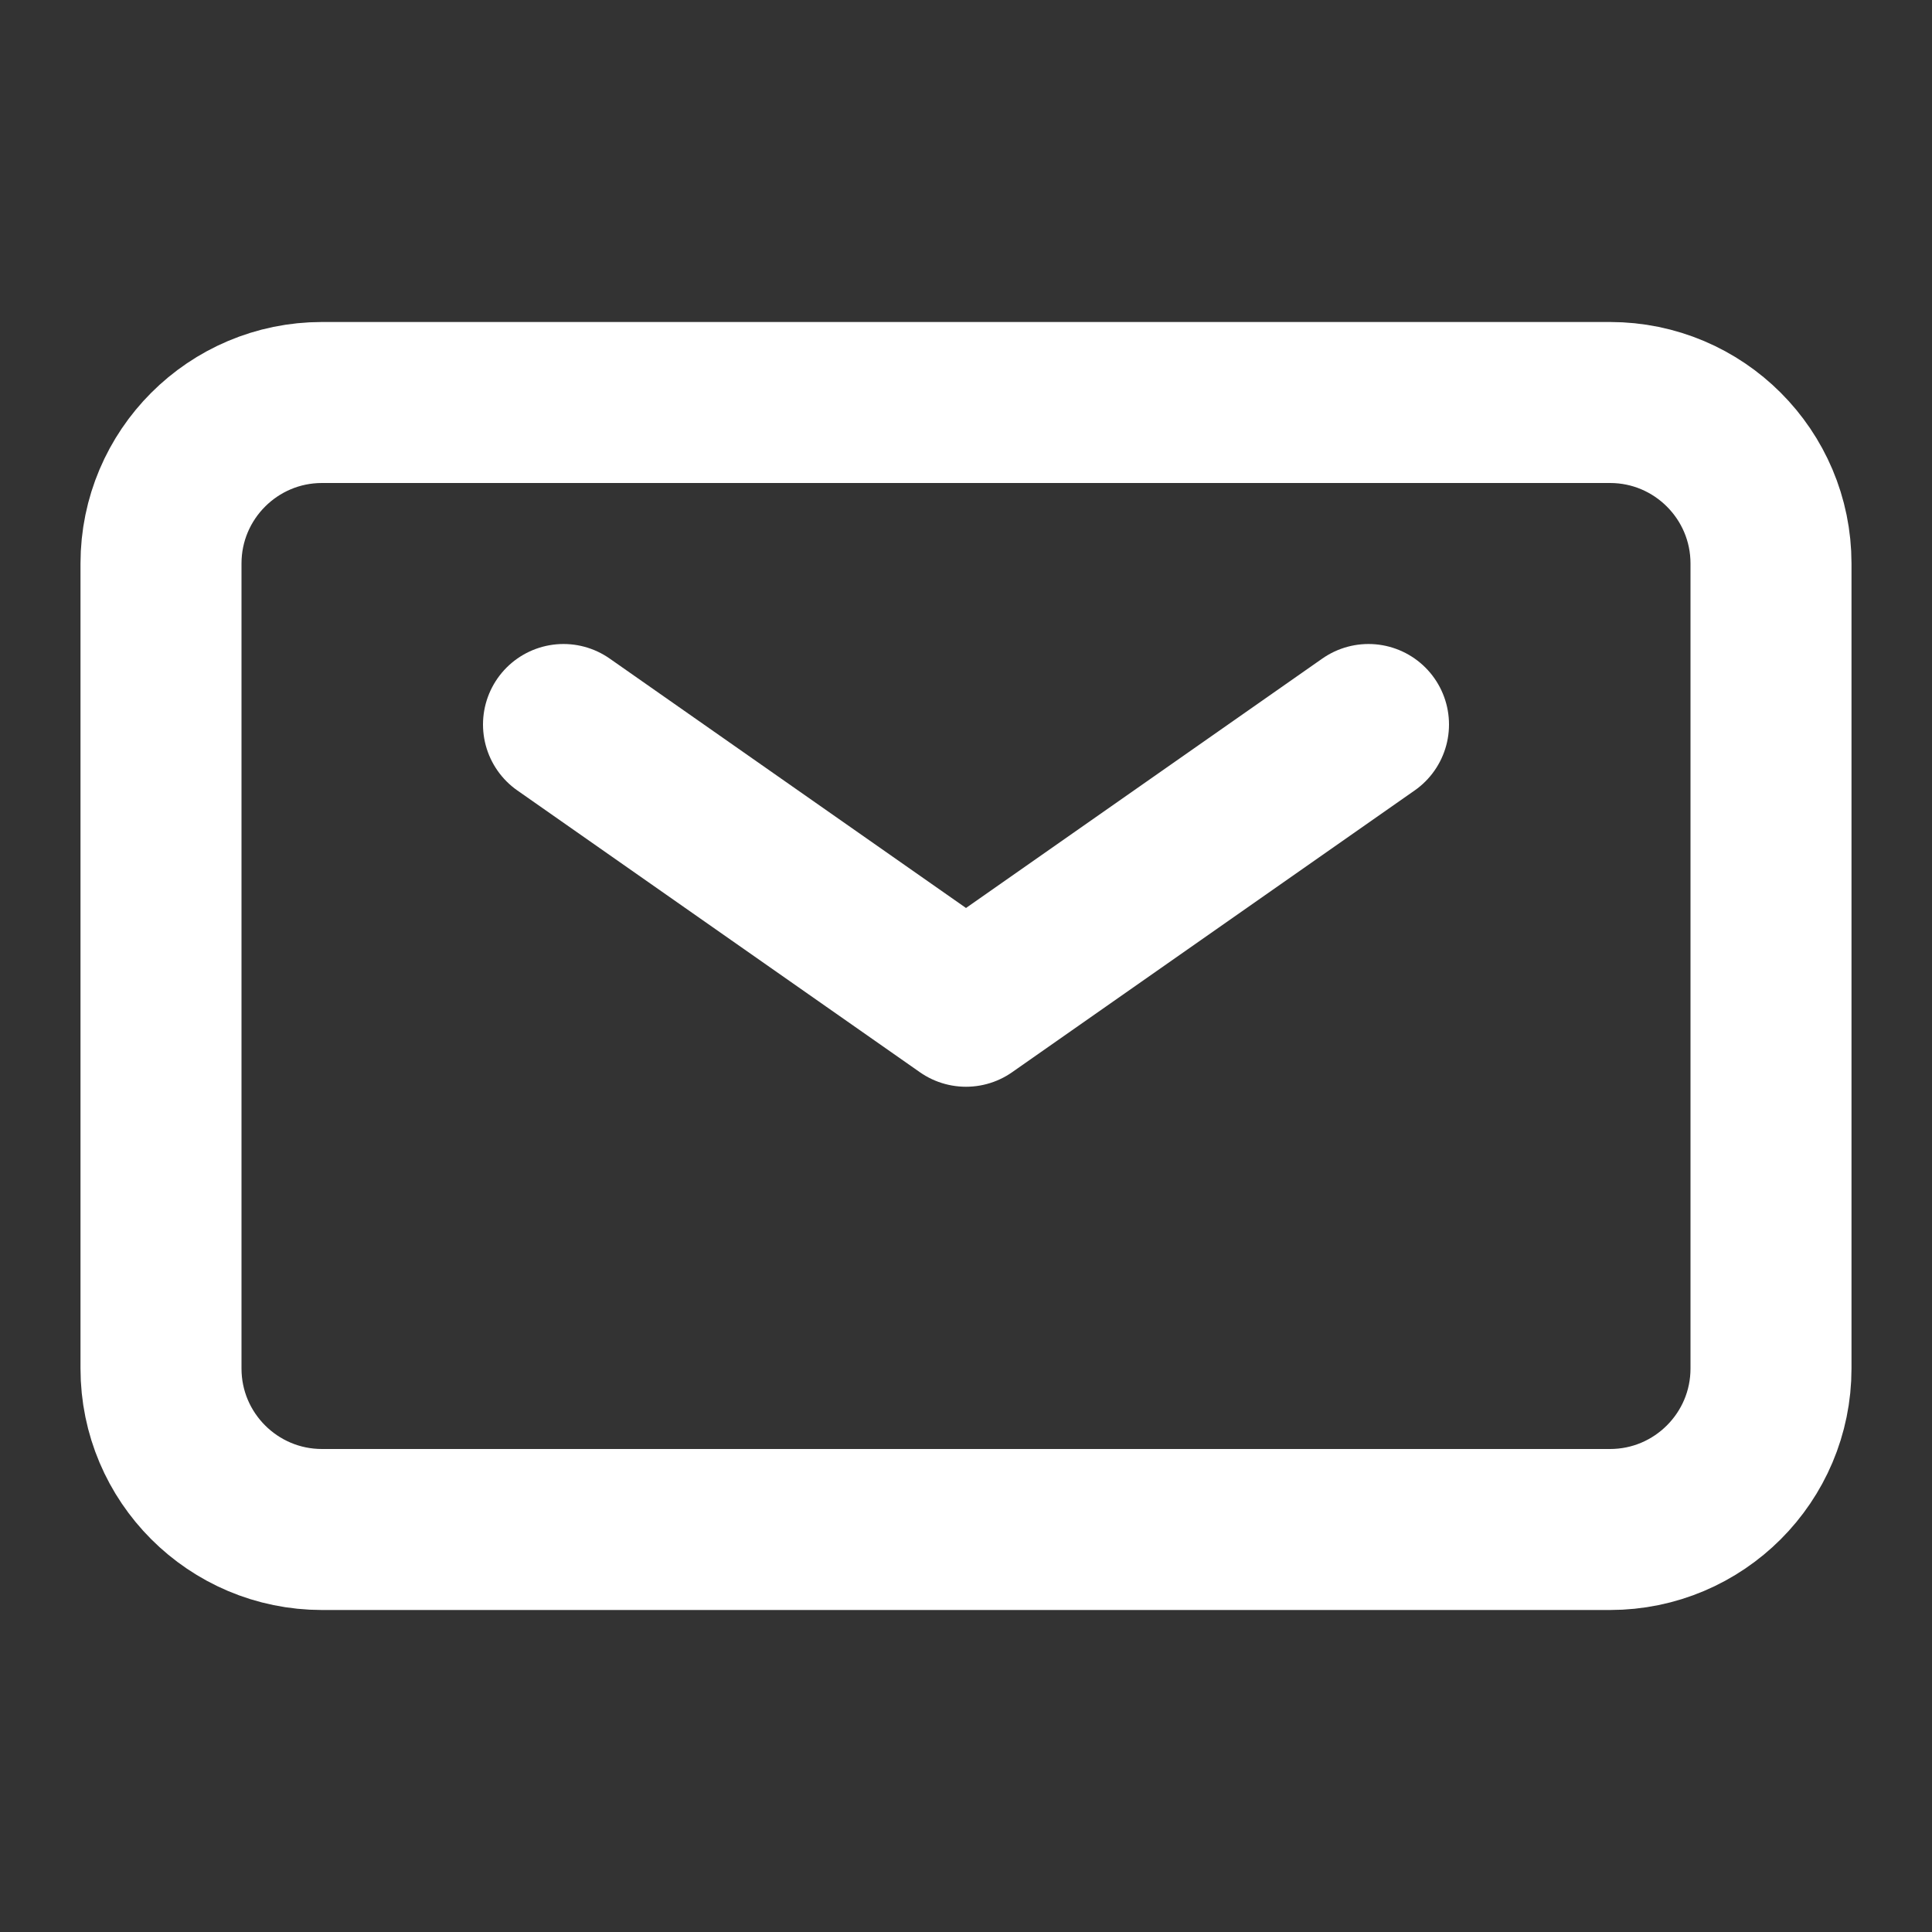 <svg width="18" height="18" viewBox="0 0 18 18" fill="none" xmlns="http://www.w3.org/2000/svg">
<rect x="0" y="0" width="18" height="18" fill="#333333" stroke="none"/>
<path d="M5.25 6.75L9 9.375L12.75 6.75" stroke="white" stroke-width="1.5" stroke-linecap="round" stroke-linejoin="round"/>
<path d="M1.5 12.75V5.25C1.5 4.422 2.172 3.75 3 3.75H15C15.828 3.75 16.5 4.422 16.5 5.25V12.75C16.5 13.578 15.828 14.25 15 14.25H3C2.172 14.25 1.5 13.578 1.5 12.75Z" stroke="white" stroke-width="1.5"/>
</svg>
